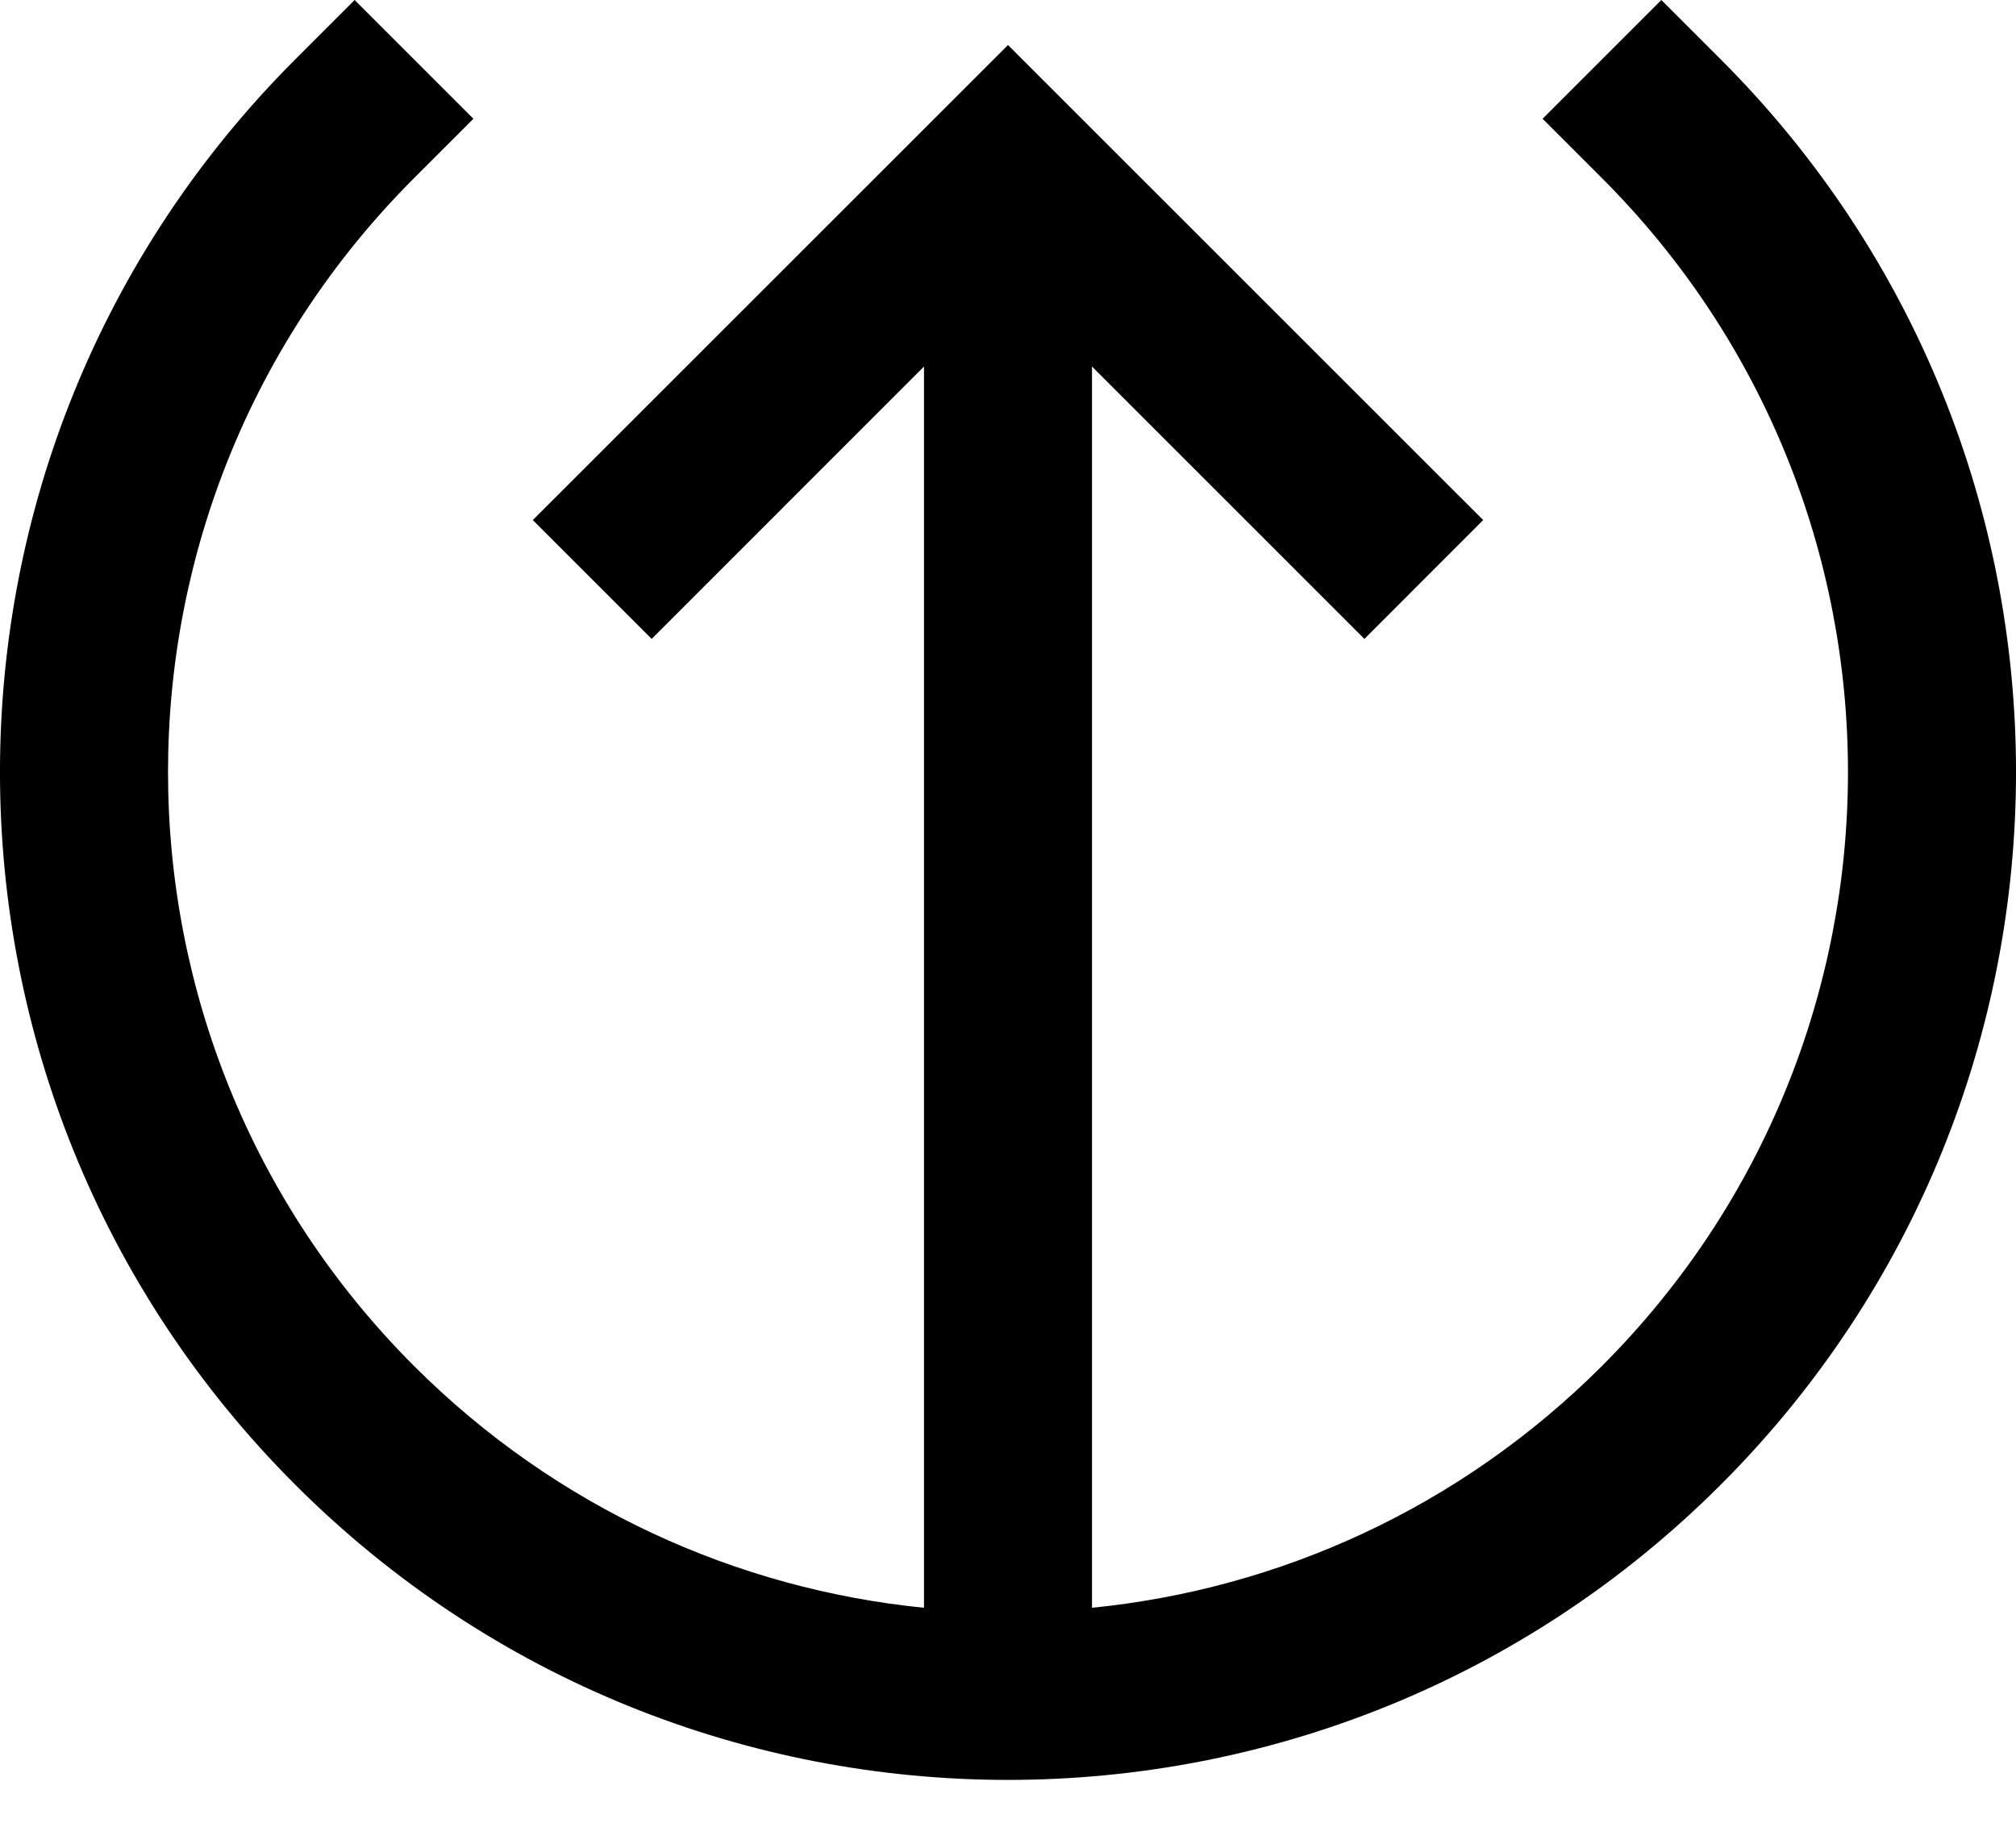 <svg width="24" height="22" viewBox="0 0 24 22" xmlns="http://www.w3.org/2000/svg"> <path d="M4.929 2.121C1.024 6.027 1.024 12.358 4.929 16.264C6.627 17.961 8.784 18.921 11 19.143L11 4.364L7.758 7.607L6.343 6.192L12 0.536L17.657 6.192L16.243 7.607L13 4.364L13 19.143C15.217 18.921 17.373 17.961 19.071 16.264C22.976 12.358 22.976 6.027 19.071 2.121L18.364 1.414L19.778 0L20.485 0.707C25.172 5.393 25.172 12.991 20.485 17.678C15.799 22.364 8.201 22.364 3.515 17.678C-1.172 12.991 -1.172 5.393 3.515 0.707L4.222 0L5.636 1.414L4.929 2.121Z"/> </svg>
